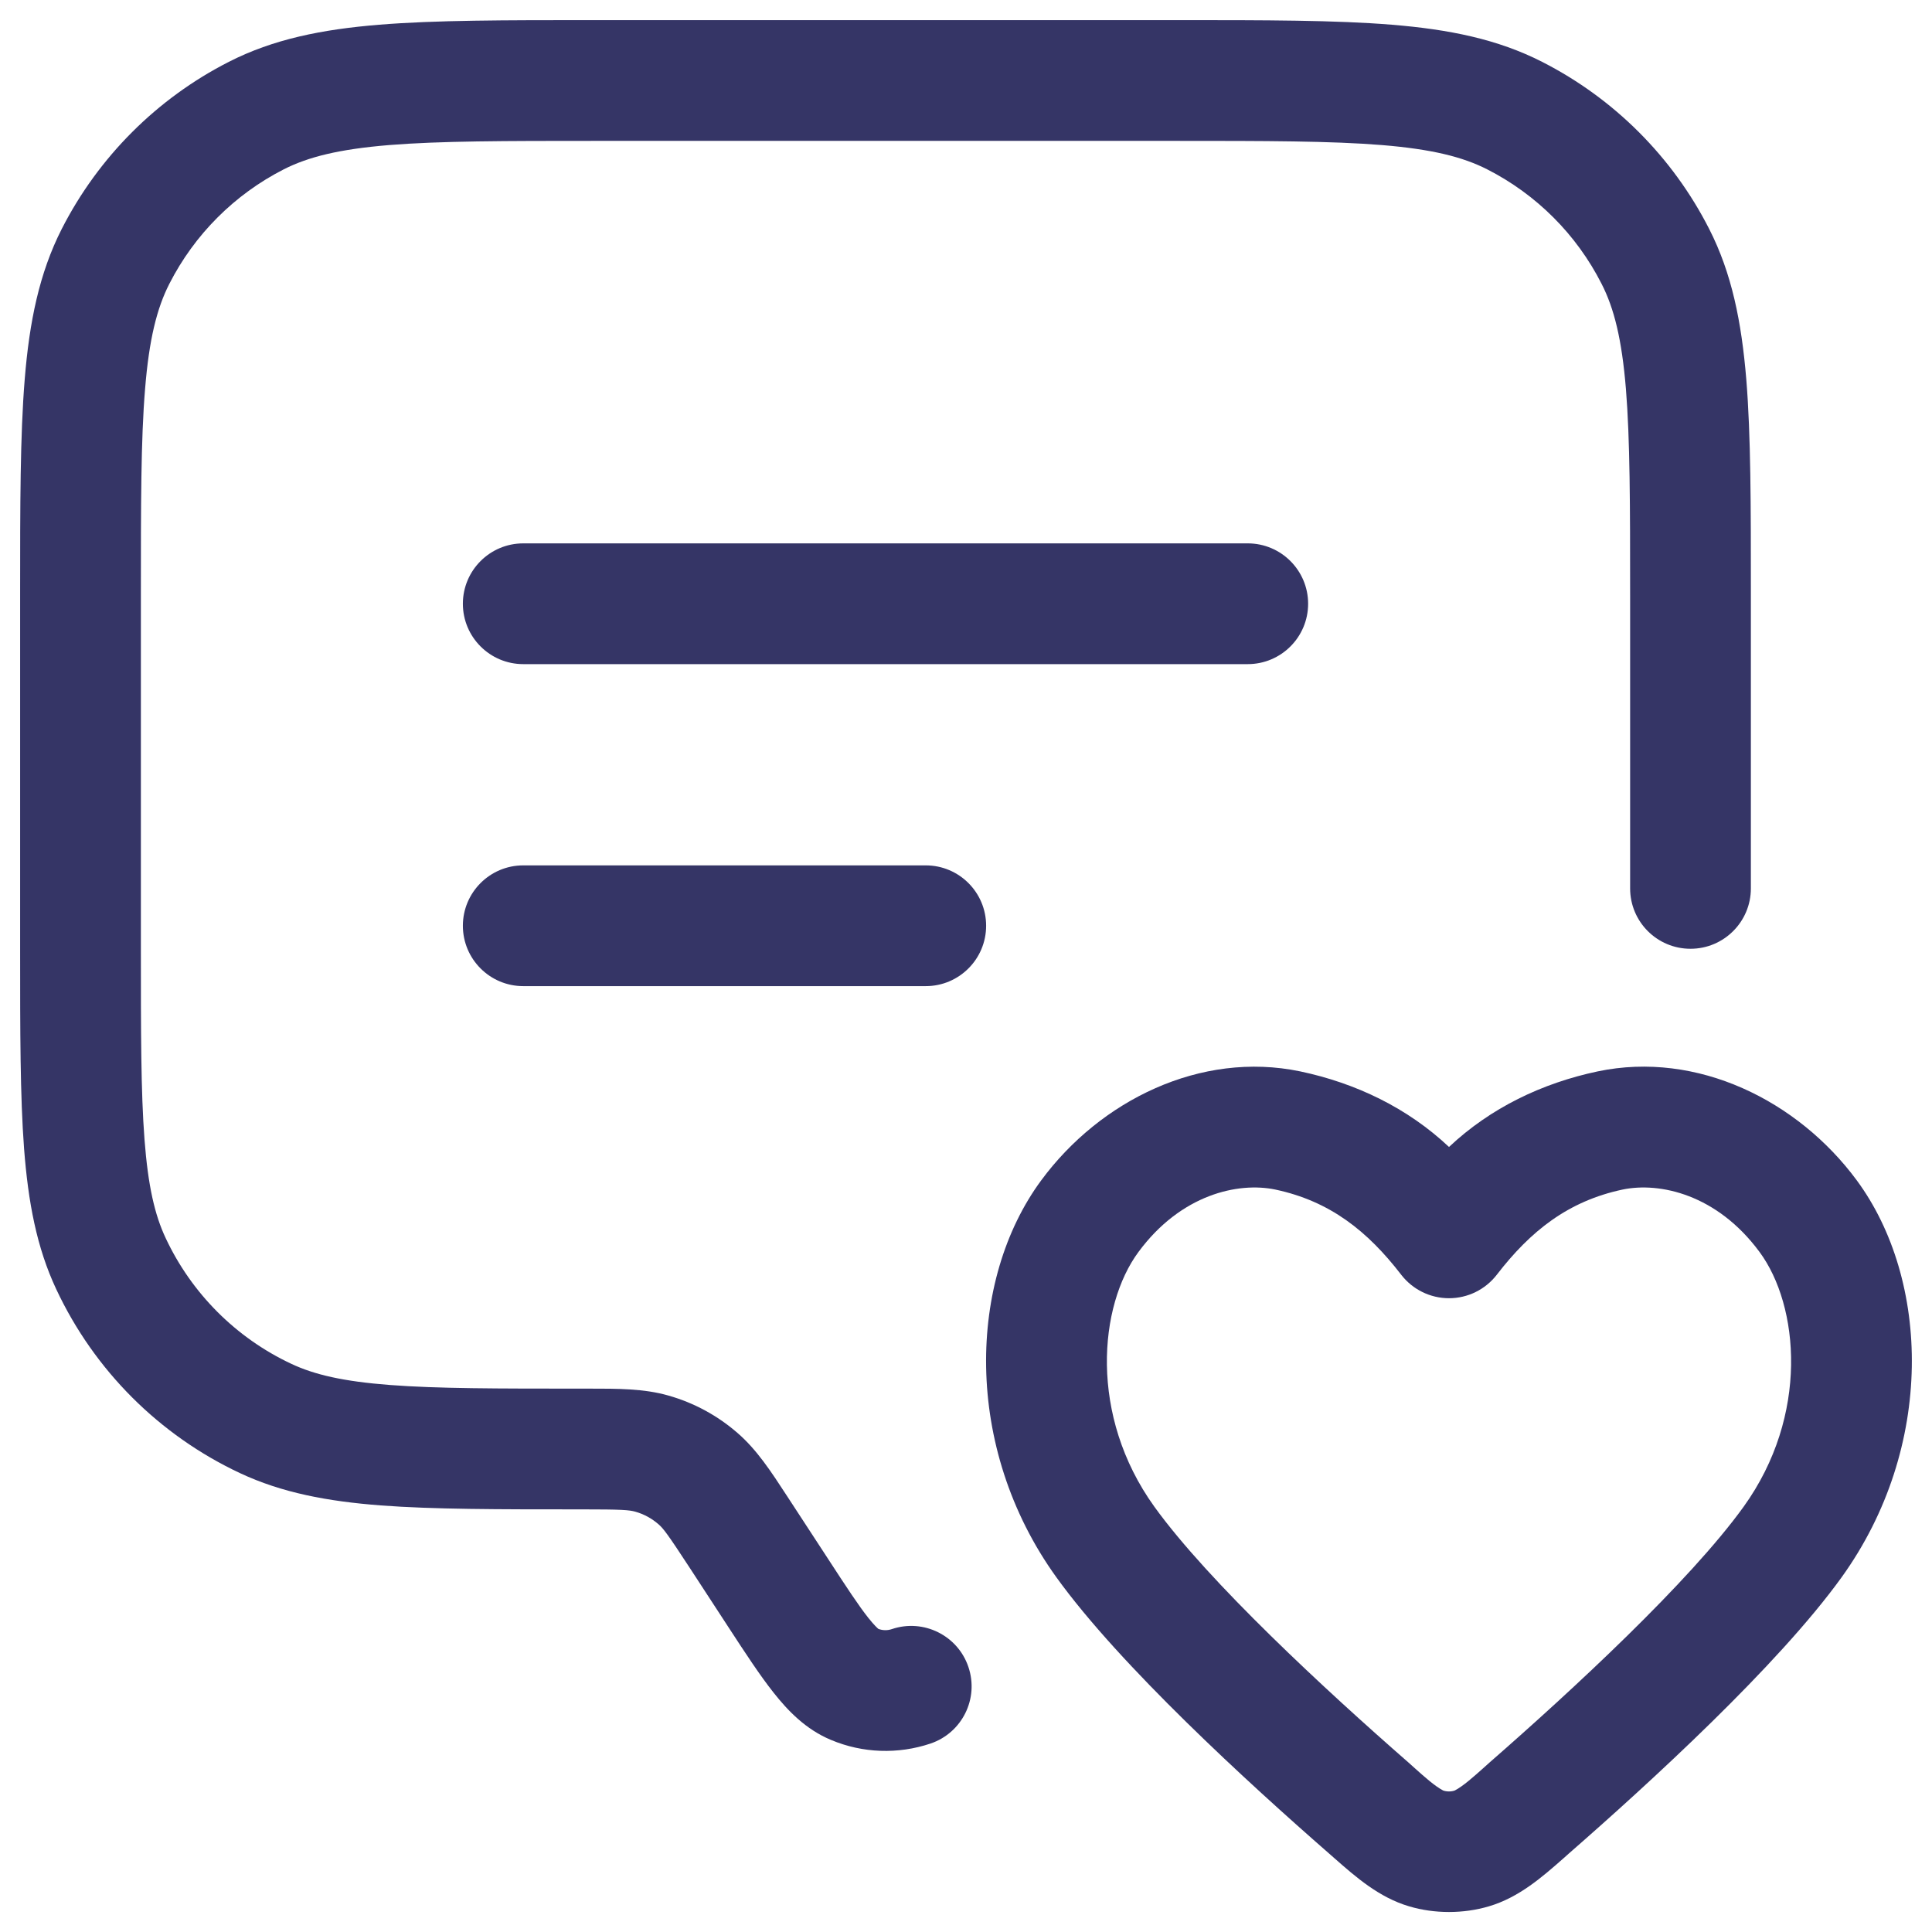 <svg width="24" height="24" viewBox="0 0 24 24" fill="none" xmlns="http://www.w3.org/2000/svg">
<g clip-path="url(#clip0_9001_274659)">
<path d="M7.367 0.25H14.633C15.725 0.25 16.59 0.25 17.288 0.307C18.001 0.365 18.605 0.487 19.156 0.768C20.05 1.223 20.777 1.95 21.232 2.844C21.513 3.395 21.634 3.998 21.693 4.712C21.75 5.409 21.75 6.275 21.75 7.367V11.036C21.75 11.45 21.414 11.786 21 11.786C20.585 11.786 20.25 11.45 20.25 11.036V7.4C20.25 6.268 20.249 5.463 20.198 4.834C20.147 4.213 20.051 3.829 19.895 3.525C19.584 2.913 19.087 2.416 18.475 2.104C18.171 1.949 17.787 1.853 17.166 1.802C16.537 1.751 15.732 1.75 14.6 1.75H7.4C6.267 1.75 5.463 1.751 4.834 1.802C4.213 1.853 3.829 1.949 3.524 2.104C2.913 2.416 2.416 2.913 2.104 3.525C1.949 3.829 1.852 4.213 1.802 4.834C1.75 5.463 1.75 6.268 1.75 7.4V11.766C1.75 12.819 1.75 13.567 1.795 14.154C1.839 14.733 1.923 15.094 2.058 15.38C2.38 16.067 2.932 16.62 3.619 16.942C3.906 17.077 4.267 17.161 4.846 17.205C5.432 17.25 6.18 17.25 7.234 17.25L7.31 17.25C7.676 17.25 7.999 17.249 8.303 17.336C8.621 17.426 8.914 17.585 9.163 17.802C9.402 18.009 9.578 18.279 9.778 18.586L10.288 19.367C10.519 19.722 10.665 19.944 10.786 20.097C10.861 20.191 10.901 20.226 10.912 20.235C10.966 20.255 11.025 20.256 11.08 20.237C11.472 20.105 11.898 20.316 12.03 20.708C12.163 21.101 11.952 21.526 11.559 21.659C11.157 21.794 10.717 21.78 10.323 21.614C10.006 21.482 9.784 21.247 9.61 21.027C9.441 20.814 9.258 20.534 9.05 20.215L8.564 19.47C8.298 19.063 8.24 18.986 8.179 18.934C8.096 18.862 7.999 18.809 7.893 18.779C7.816 18.757 7.72 18.75 7.234 18.75H7.203C6.187 18.75 5.382 18.75 4.732 18.701C4.067 18.65 3.503 18.544 2.982 18.3C1.978 17.829 1.171 17.022 0.7 16.018C0.455 15.497 0.35 14.933 0.299 14.268C0.25 13.618 0.25 12.812 0.25 11.796V7.367C0.25 6.275 0.25 5.409 0.307 4.712C0.365 3.998 0.487 3.395 0.767 2.844C1.223 1.95 1.95 1.223 2.843 0.768C3.394 0.487 3.998 0.365 4.711 0.307C5.409 0.25 6.275 0.25 7.367 0.25Z" fill="#353566"/>
<path d="M6.5 8.25H15.5C15.914 8.25 16.25 7.914 16.25 7.5C16.25 7.086 15.914 6.75 15.5 6.75H6.5C6.086 6.75 5.75 7.086 5.75 7.5C5.75 7.914 6.086 8.25 6.5 8.25Z" fill="#353566"/>
<path d="M6.5 12.25L11.5 12.25C11.914 12.25 12.25 11.914 12.25 11.5C12.25 11.086 11.914 10.75 11.5 10.75L6.5 10.75C6.086 10.75 5.75 11.086 5.75 11.5C5.75 11.914 6.086 12.25 6.5 12.25Z" fill="#353566"/>
<path fill-rule="evenodd" clip-rule="evenodd" d="M22.877 19.594C24.042 17.976 23.975 15.895 23.065 14.662C22.335 13.673 21.085 13.05 19.848 13.309C19.156 13.455 18.515 13.763 18 14.248C17.485 13.763 16.843 13.455 16.151 13.309C14.914 13.052 13.666 13.671 12.935 14.662C12.024 15.895 11.957 17.976 13.123 19.594C13.914 20.692 15.505 22.147 16.509 23.024C16.531 23.044 16.553 23.063 16.575 23.082C16.842 23.317 17.131 23.571 17.504 23.681C17.819 23.775 18.18 23.775 18.496 23.681C18.869 23.571 19.158 23.317 19.425 23.082C19.447 23.063 19.469 23.043 19.49 23.024C20.494 22.147 22.085 20.692 22.877 19.594ZM18.594 15.835C19.011 15.294 19.478 14.921 20.157 14.777C20.618 14.681 21.33 14.837 21.858 15.553C22.349 16.218 22.477 17.582 21.66 18.717C20.985 19.653 19.528 21 18.503 21.895C18.478 21.917 18.452 21.941 18.424 21.966C18.309 22.068 18.175 22.189 18.072 22.242C18.029 22.258 17.971 22.258 17.927 22.242C17.825 22.189 17.691 22.069 17.576 21.966C17.548 21.941 17.521 21.917 17.497 21.895C16.472 21 15.015 19.653 14.34 18.717C13.523 17.582 13.651 16.218 14.142 15.553C14.67 14.837 15.381 14.681 15.842 14.777C16.522 14.921 16.989 15.294 17.406 15.835C17.548 16.019 17.767 16.127 18 16.127C18.233 16.127 18.452 16.019 18.594 15.835Z" fill="#353566"/>
</g>
<defs>
<clipPath id="clip0_9001_274659">
<rect width="24" height="24" fill="white"/>
</clipPath>
</defs>
</svg>
